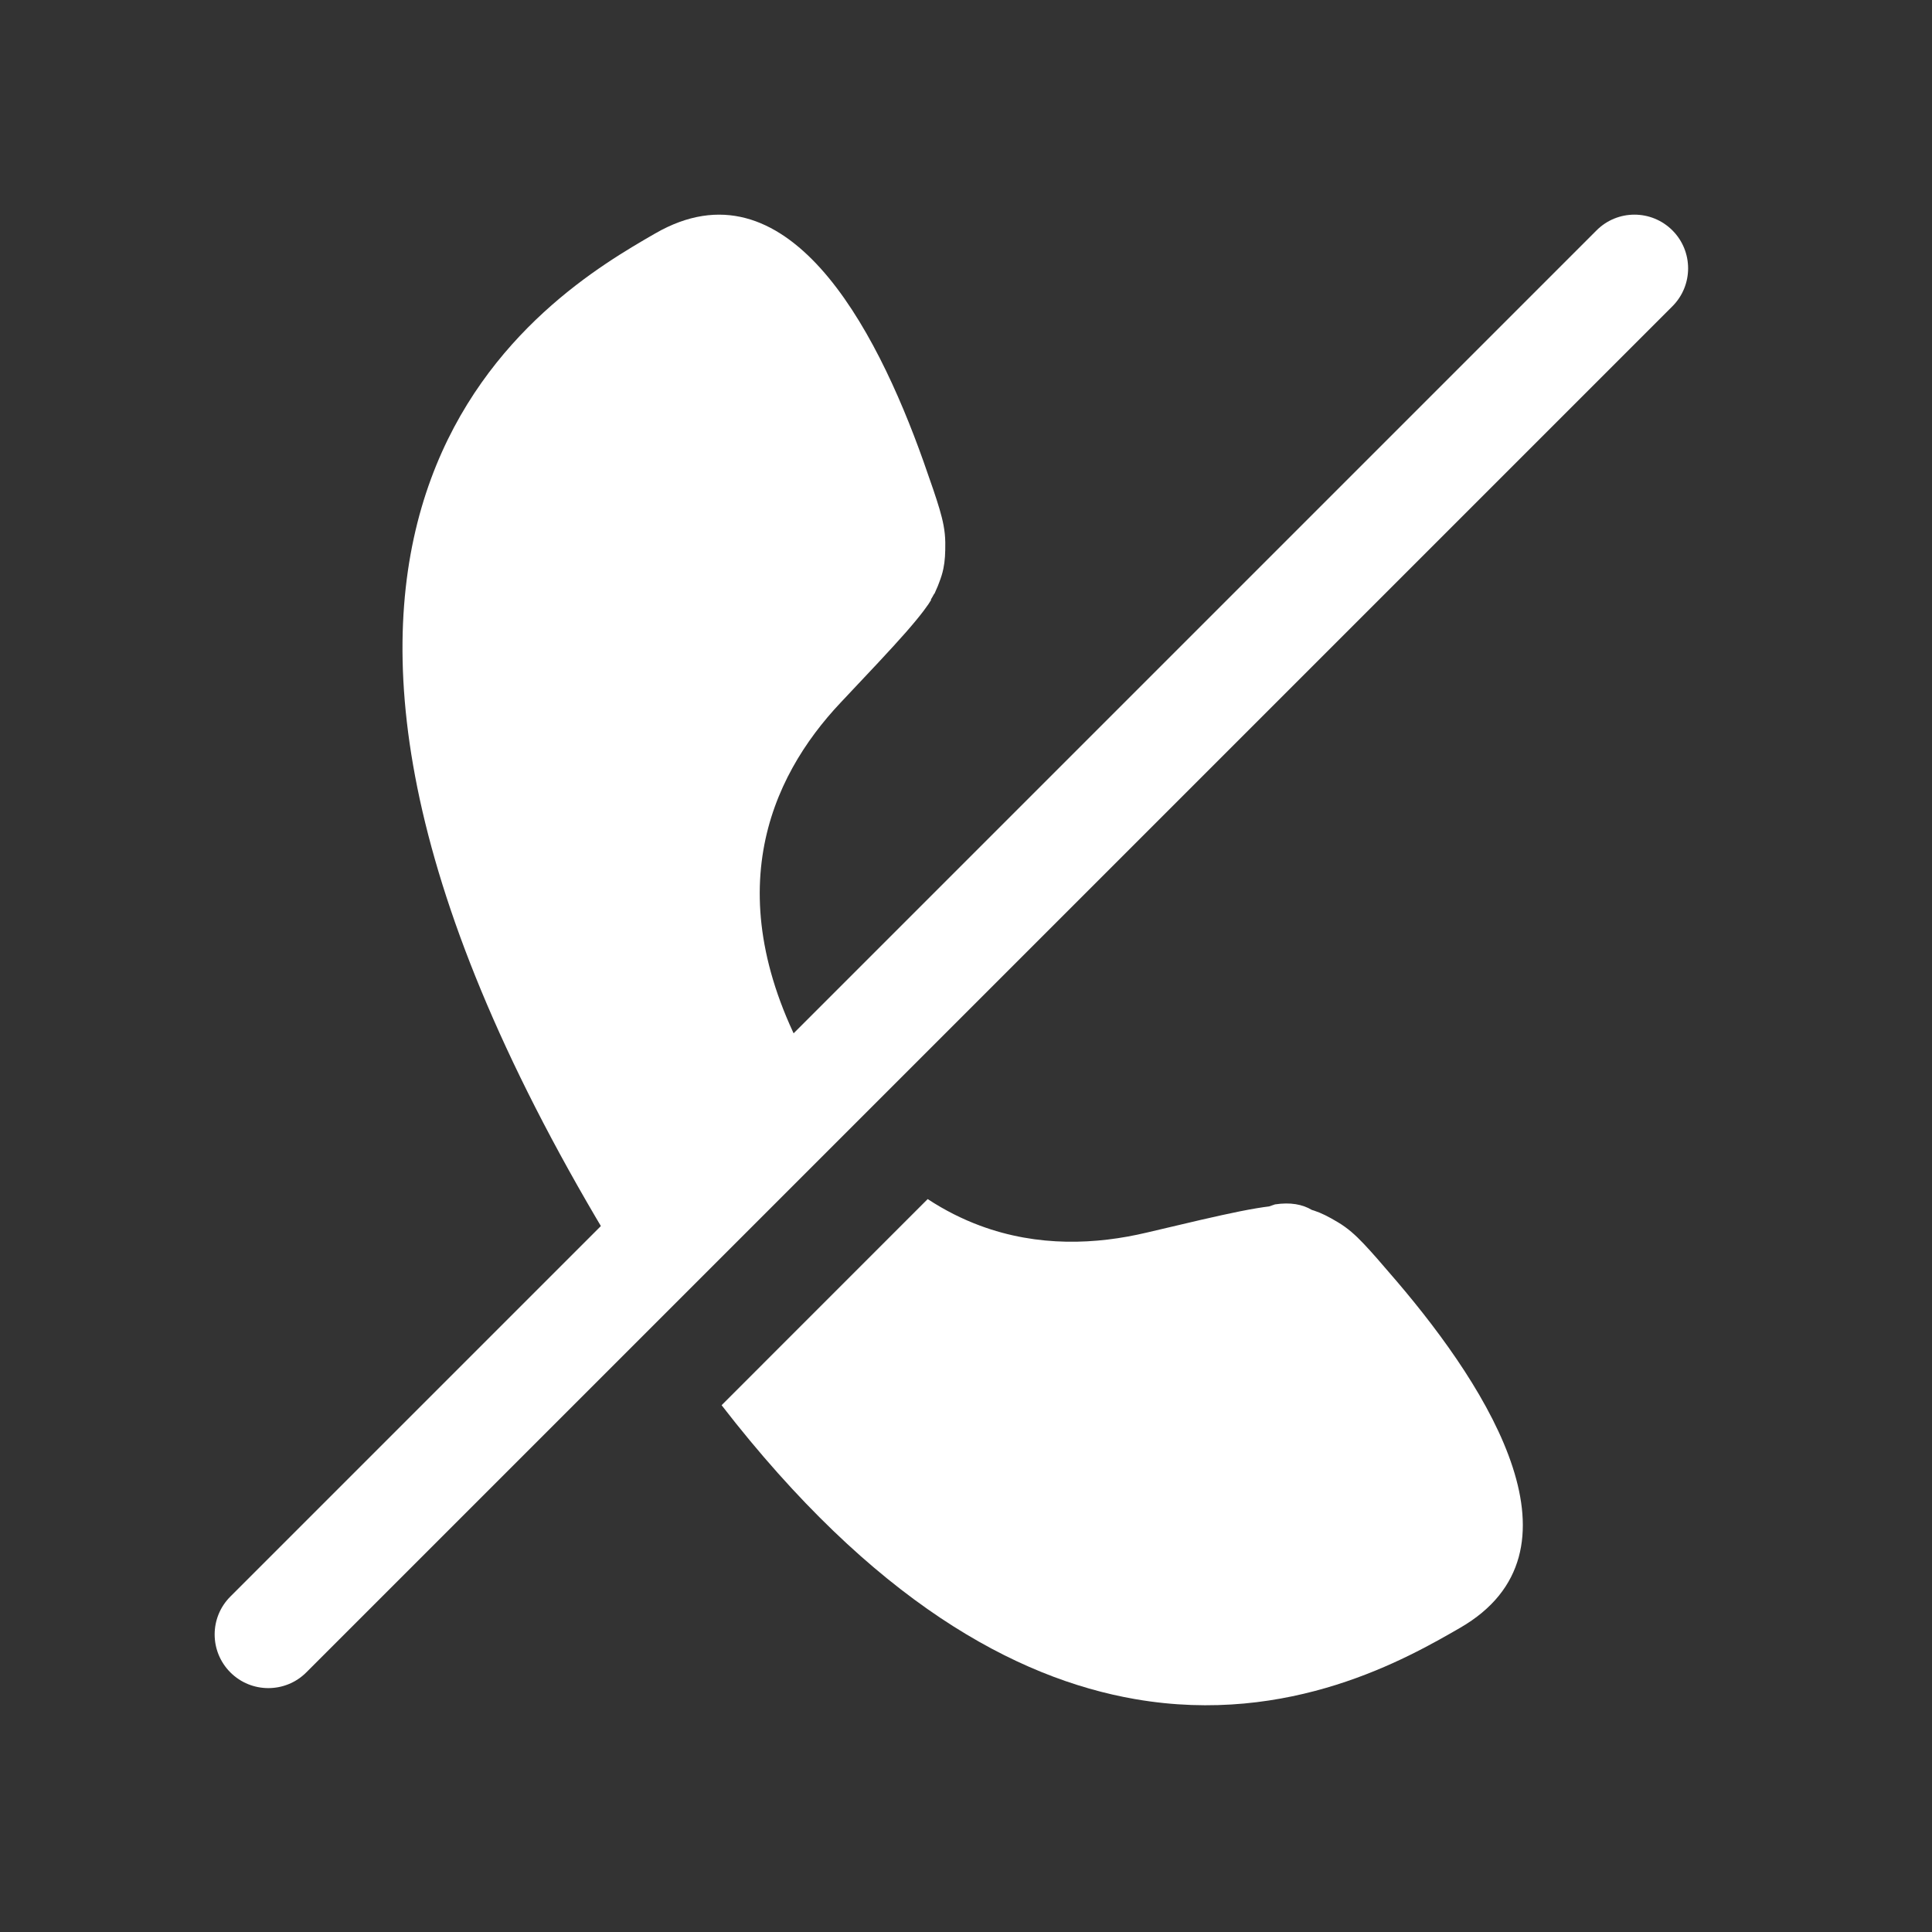 <svg width="36" height="36" viewBox="0 0 36 36" fill="none" xmlns="http://www.w3.org/2000/svg">
<rect x="0" y="0" width="36" height="36" fill="#333333" stroke="none"/>
<path fill-rule="evenodd" clip-rule="evenodd" d="M12.207 4.351C12.82 3.997 13.382 3.93 13.893 4.064C14.405 4.198 14.87 4.536 15.287 4.997C16.12 5.92 16.759 7.335 17.208 8.599C17.354 9.012 17.449 9.289 17.507 9.487C17.568 9.695 17.611 9.885 17.614 10.105C17.616 10.308 17.608 10.455 17.578 10.598C17.561 10.682 17.535 10.764 17.5 10.854C17.485 10.897 17.468 10.939 17.449 10.979C17.437 11.006 17.425 11.034 17.412 11.064L17.408 11.062C17.388 11.1 17.367 11.137 17.344 11.174L17.351 11.178C17.299 11.266 17.181 11.438 16.878 11.784C16.593 12.108 16.194 12.53 15.663 13.093C15.005 13.79 14.416 14.706 14.223 15.848C14.03 16.991 14.233 18.361 15.16 19.967C15.376 20.34 15.6 20.674 15.831 20.97L12.263 24.538C11.824 23.884 11.382 23.174 10.938 22.404C7.188 15.908 7.018 11.677 8.029 8.928C9.04 6.179 11.233 4.913 12.207 4.351ZM13.446 26.184C16.269 29.832 18.92 31.275 21.154 31.661C24.04 32.16 26.233 30.894 27.207 30.332C27.82 29.978 28.159 29.525 28.299 29.015C28.439 28.504 28.379 27.933 28.187 27.341C27.805 26.159 26.899 24.898 26.028 23.877C25.744 23.544 25.551 23.323 25.409 23.174C25.26 23.017 25.116 22.885 24.927 22.773C24.753 22.669 24.621 22.602 24.483 22.557C24.471 22.553 24.458 22.549 24.446 22.546C24.268 22.44 24.043 22.399 23.758 22.442C23.722 22.455 23.685 22.467 23.647 22.48C23.524 22.495 23.351 22.522 23.106 22.571C22.683 22.656 22.117 22.79 21.365 22.968C20.432 23.189 19.344 23.242 18.258 22.837C17.933 22.716 17.607 22.554 17.286 22.343L13.446 26.184Z" fill="white"/>
<path fill-rule="evenodd" clip-rule="evenodd" d="M31.163 4.293C31.553 4.683 31.553 5.317 31.163 5.707L5.707 31.163C5.317 31.553 4.683 31.553 4.293 31.163C3.902 30.772 3.902 30.139 4.293 29.749L29.749 4.293C30.139 3.902 30.772 3.902 31.163 4.293Z" fill="white"/>
</svg>
